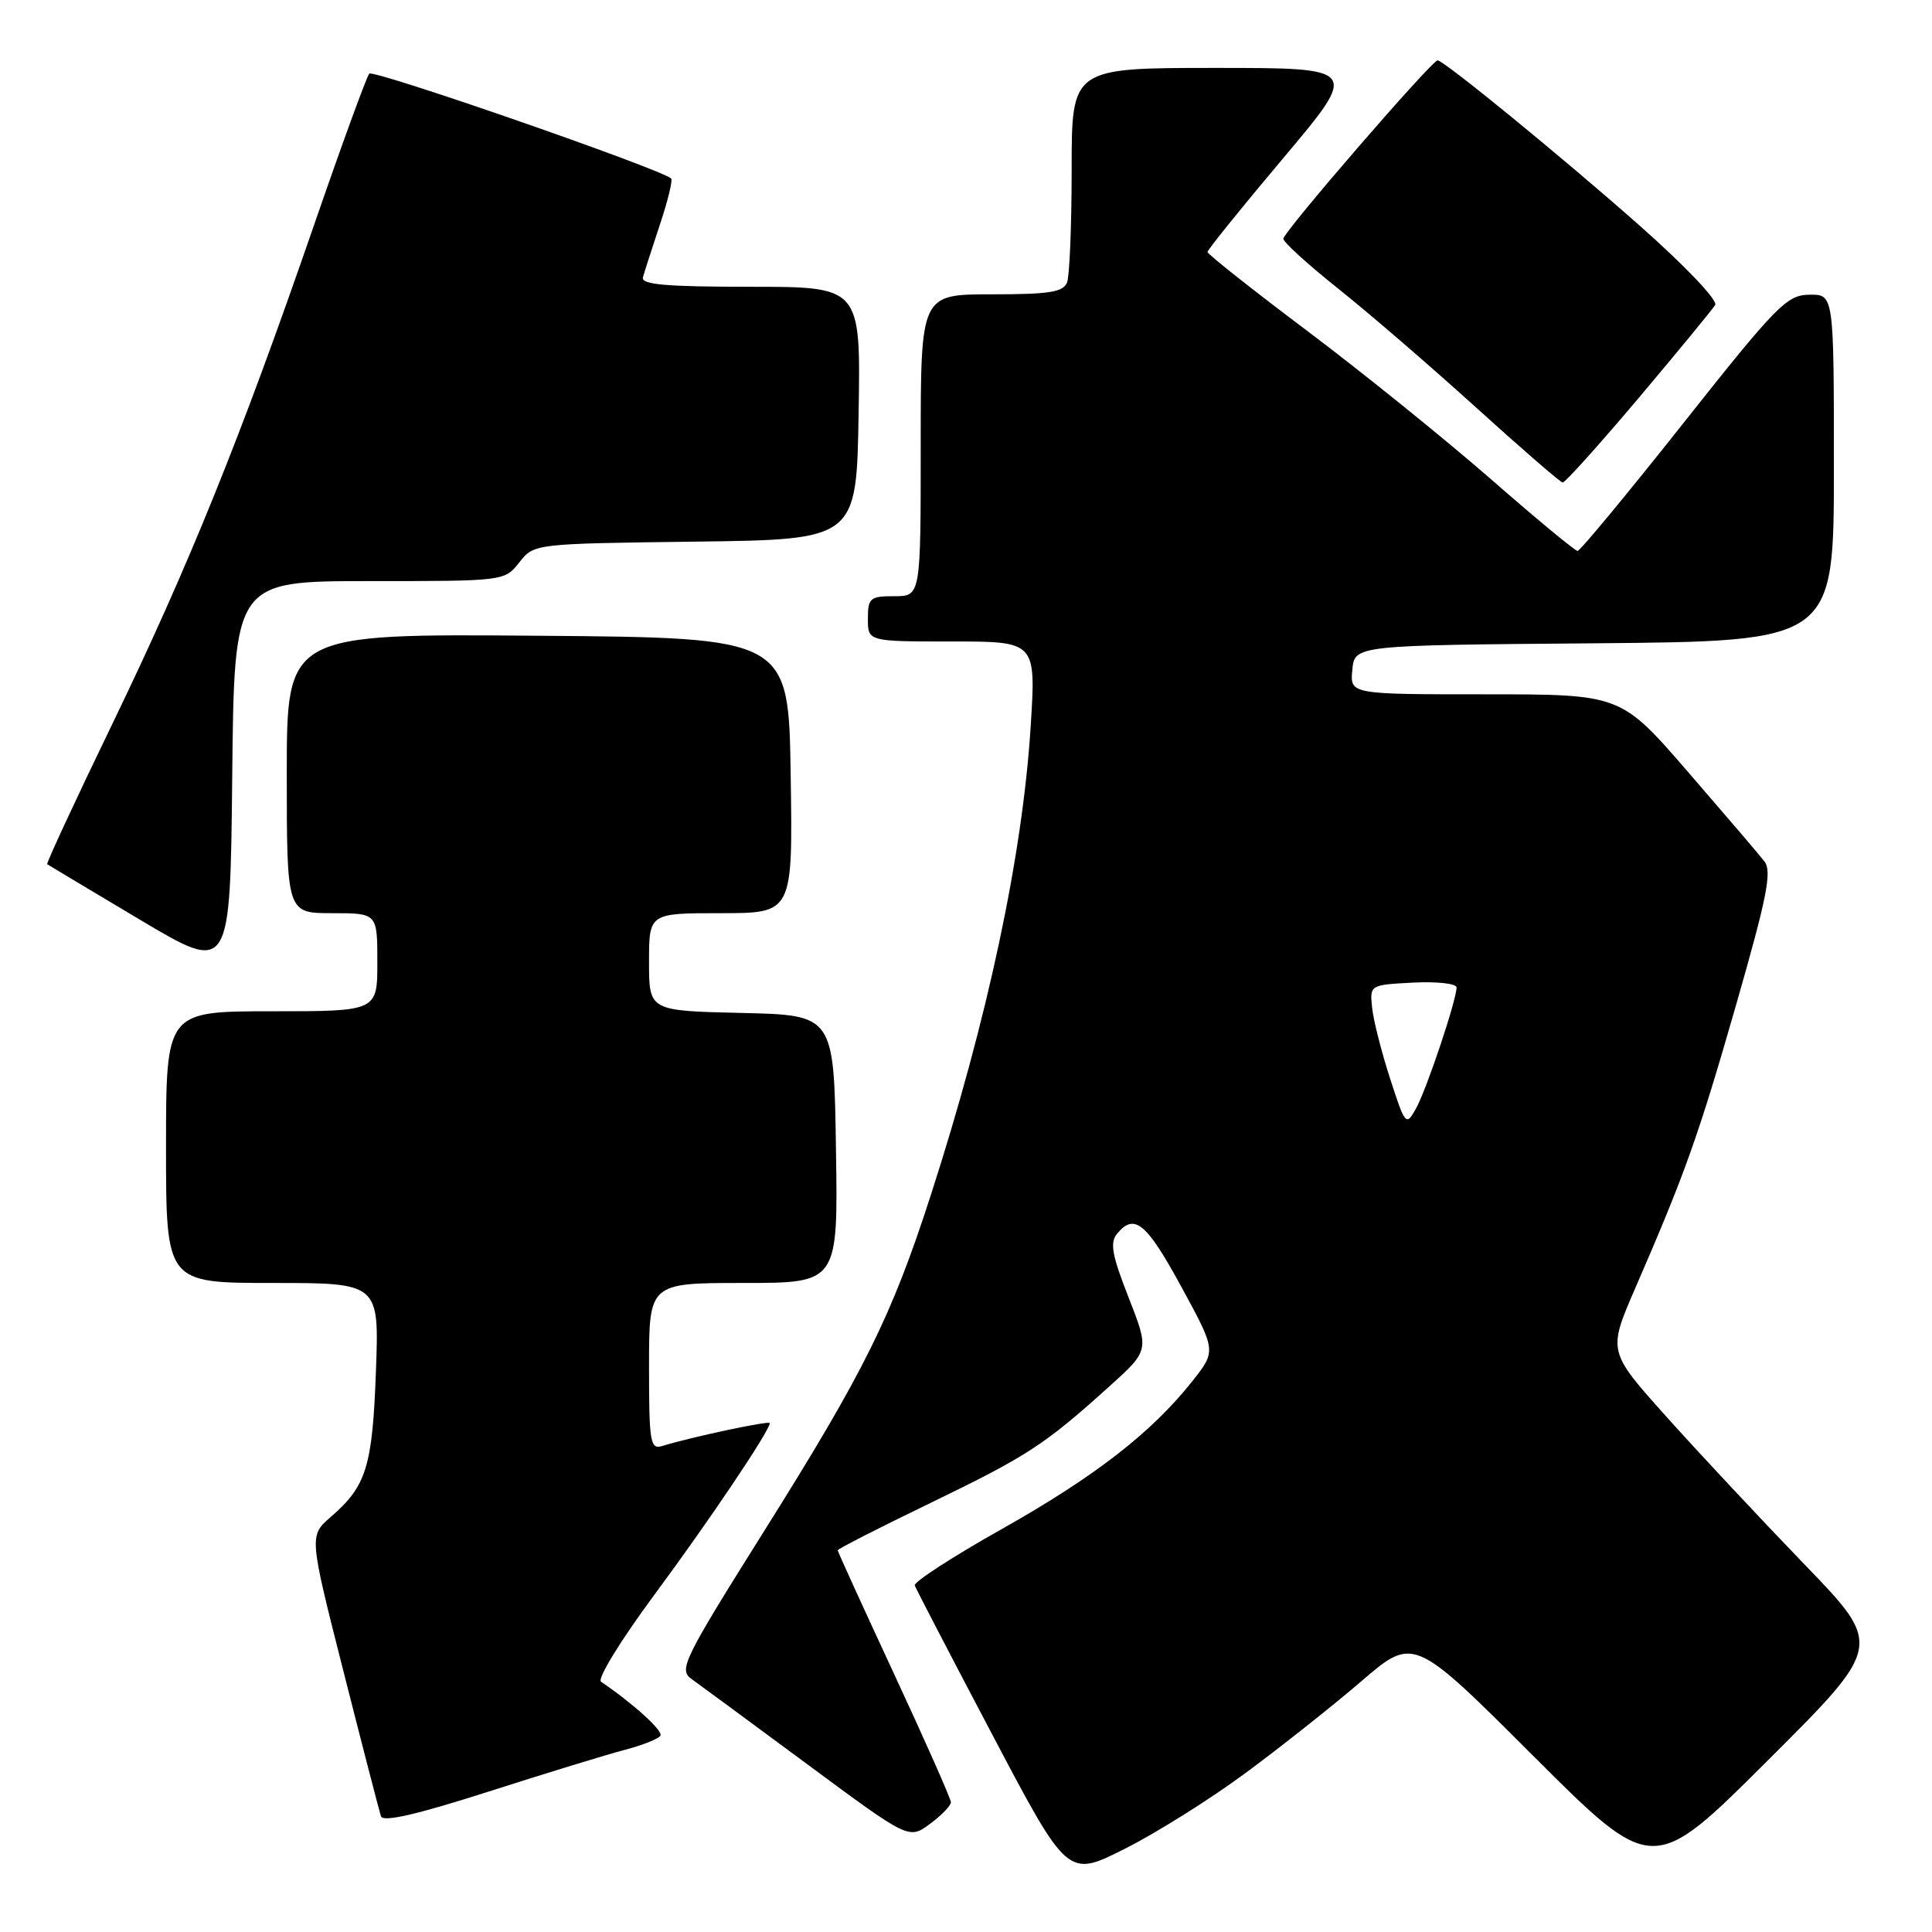 <?xml version="1.0" encoding="UTF-8" standalone="no"?>
<!DOCTYPE svg PUBLIC "-//W3C//DTD SVG 1.1//EN" "http://www.w3.org/Graphics/SVG/1.1/DTD/svg11.dtd" >
<svg xmlns="http://www.w3.org/2000/svg" xmlns:xlink="http://www.w3.org/1999/xlink" version="1.1" viewBox="0 0 256 256">
 <g >
 <path fill="currentColor"
d=" M 165.03 234.94 C 169.69 231.50 176.61 226.02 180.40 222.76 C 187.31 216.83 187.31 216.83 203.15 232.65 C 219.00 248.48 219.00 248.48 234.25 233.26 C 249.50 218.05 249.50 218.05 239.09 207.28 C 233.37 201.35 225.16 192.58 220.86 187.78 C 213.05 179.07 213.05 179.07 216.64 170.78 C 223.29 155.48 225.04 150.58 230.05 133.12 C 234.17 118.75 234.82 115.47 233.78 114.12 C 233.09 113.23 228.52 107.89 223.64 102.25 C 214.76 92.00 214.76 92.00 196.82 92.00 C 178.87 92.00 178.87 92.00 179.19 88.75 C 179.50 85.50 179.50 85.50 211.25 85.24 C 243.00 84.97 243.00 84.97 243.00 61.99 C 243.00 39.00 243.00 39.00 239.75 39.05 C 236.76 39.09 235.44 40.43 223.07 56.05 C 215.69 65.37 209.37 73.00 209.04 73.00 C 208.70 73.00 203.50 68.69 197.47 63.42 C 191.43 58.15 180.54 49.36 173.25 43.87 C 165.96 38.39 160.00 33.67 160.00 33.39 C 160.00 33.11 164.52 27.50 170.05 20.94 C 180.10 9.00 180.10 9.00 161.05 9.00 C 142.00 9.00 142.00 9.00 142.00 22.42 C 142.00 29.80 141.73 36.55 141.39 37.42 C 140.90 38.71 139.04 39.00 131.39 39.00 C 122.00 39.00 122.00 39.00 122.00 59.00 C 122.00 79.00 122.00 79.00 118.50 79.00 C 115.28 79.00 115.00 79.24 115.00 82.00 C 115.00 85.00 115.00 85.00 126.14 85.00 C 137.28 85.00 137.28 85.00 136.57 96.25 C 135.49 113.38 130.87 135.05 123.31 158.44 C 118.16 174.38 114.50 181.77 101.46 202.54 C 90.51 219.99 89.89 221.24 91.64 222.48 C 92.66 223.21 99.56 228.29 106.97 233.77 C 120.43 243.74 120.43 243.74 123.22 241.68 C 124.75 240.55 126.00 239.26 126.00 238.81 C 126.00 238.36 122.62 230.74 118.50 221.87 C 114.38 213.00 111.00 205.60 111.00 205.42 C 111.00 205.24 116.51 202.43 123.25 199.17 C 136.11 192.95 138.37 191.48 146.98 183.72 C 152.29 178.93 152.29 178.93 149.55 171.94 C 147.34 166.31 147.04 164.66 148.02 163.47 C 150.32 160.70 151.90 162.01 156.53 170.50 C 161.16 179.00 161.16 179.00 158.01 182.99 C 152.60 189.82 145.10 195.64 132.79 202.58 C 126.26 206.25 121.05 209.63 121.21 210.08 C 121.37 210.53 125.99 219.43 131.48 229.84 C 141.47 248.79 141.47 248.79 149.01 244.99 C 153.16 242.91 160.37 238.39 165.03 234.94 Z  M 82.77 231.87 C 85.11 231.26 87.25 230.41 87.51 229.99 C 87.90 229.36 83.91 225.73 79.64 222.84 C 79.10 222.47 82.22 217.38 86.69 211.34 C 93.96 201.53 102.00 189.57 102.00 188.57 C 102.00 188.20 91.62 190.41 87.75 191.60 C 86.16 192.09 86.00 191.15 86.00 181.07 C 86.00 170.00 86.00 170.00 98.52 170.00 C 111.05 170.00 111.05 170.00 110.77 152.25 C 110.50 134.50 110.50 134.50 98.25 134.22 C 86.00 133.94 86.00 133.94 86.00 127.47 C 86.00 121.00 86.00 121.00 95.52 121.00 C 105.05 121.00 105.05 121.00 104.77 102.75 C 104.50 84.50 104.50 84.50 71.25 84.24 C 38.00 83.97 38.00 83.97 38.00 102.49 C 38.00 121.00 38.00 121.00 44.00 121.00 C 50.00 121.00 50.00 121.00 50.00 127.50 C 50.00 134.00 50.00 134.00 36.00 134.00 C 22.00 134.00 22.00 134.00 22.00 152.00 C 22.00 170.00 22.00 170.00 36.12 170.00 C 50.25 170.00 50.25 170.00 49.81 181.75 C 49.35 194.34 48.55 196.92 43.83 201.00 C 40.95 203.50 40.95 203.50 45.52 221.50 C 48.03 231.40 50.27 240.03 50.48 240.67 C 50.75 241.47 55.24 240.44 64.69 237.41 C 72.28 234.98 80.42 232.48 82.77 231.87 Z  M 48.94 77.00 C 66.82 77.00 66.86 77.00 68.81 74.52 C 70.76 72.04 70.76 72.04 92.13 71.77 C 113.50 71.50 113.50 71.50 113.77 54.75 C 114.05 38.00 114.05 38.00 99.45 38.00 C 88.26 38.00 84.93 37.71 85.19 36.75 C 85.38 36.06 86.39 32.92 87.44 29.76 C 88.50 26.61 89.16 23.85 88.93 23.65 C 87.45 22.35 49.46 9.15 48.93 9.76 C 48.57 10.17 45.25 19.27 41.55 30.00 C 31.89 57.95 25.03 74.94 14.89 95.91 C 9.99 106.04 6.11 114.41 6.25 114.51 C 6.39 114.61 11.90 117.91 18.50 121.84 C 30.50 128.99 30.50 128.99 30.77 102.99 C 31.03 77.00 31.03 77.00 48.94 77.00 Z  M 217.12 52.75 C 222.34 46.56 226.90 41.01 227.27 40.41 C 227.64 39.79 223.27 35.21 217.21 29.85 C 207.10 20.91 191.32 8.00 190.49 8.00 C 189.72 8.00 170.00 30.80 170.05 31.64 C 170.08 32.11 173.34 35.08 177.30 38.23 C 181.26 41.38 189.45 48.44 195.50 53.92 C 201.55 59.40 206.75 63.91 207.06 63.94 C 207.37 63.97 211.89 58.94 217.12 52.75 Z  M 184.19 142.90 C 183.05 139.38 181.97 135.15 181.81 133.50 C 181.50 130.51 181.52 130.50 187.25 130.20 C 190.41 130.04 193.00 130.33 193.00 130.84 C 193.00 132.52 189.01 144.42 187.62 146.90 C 186.31 149.24 186.20 149.12 184.19 142.90 Z "/>
</g>
</svg>